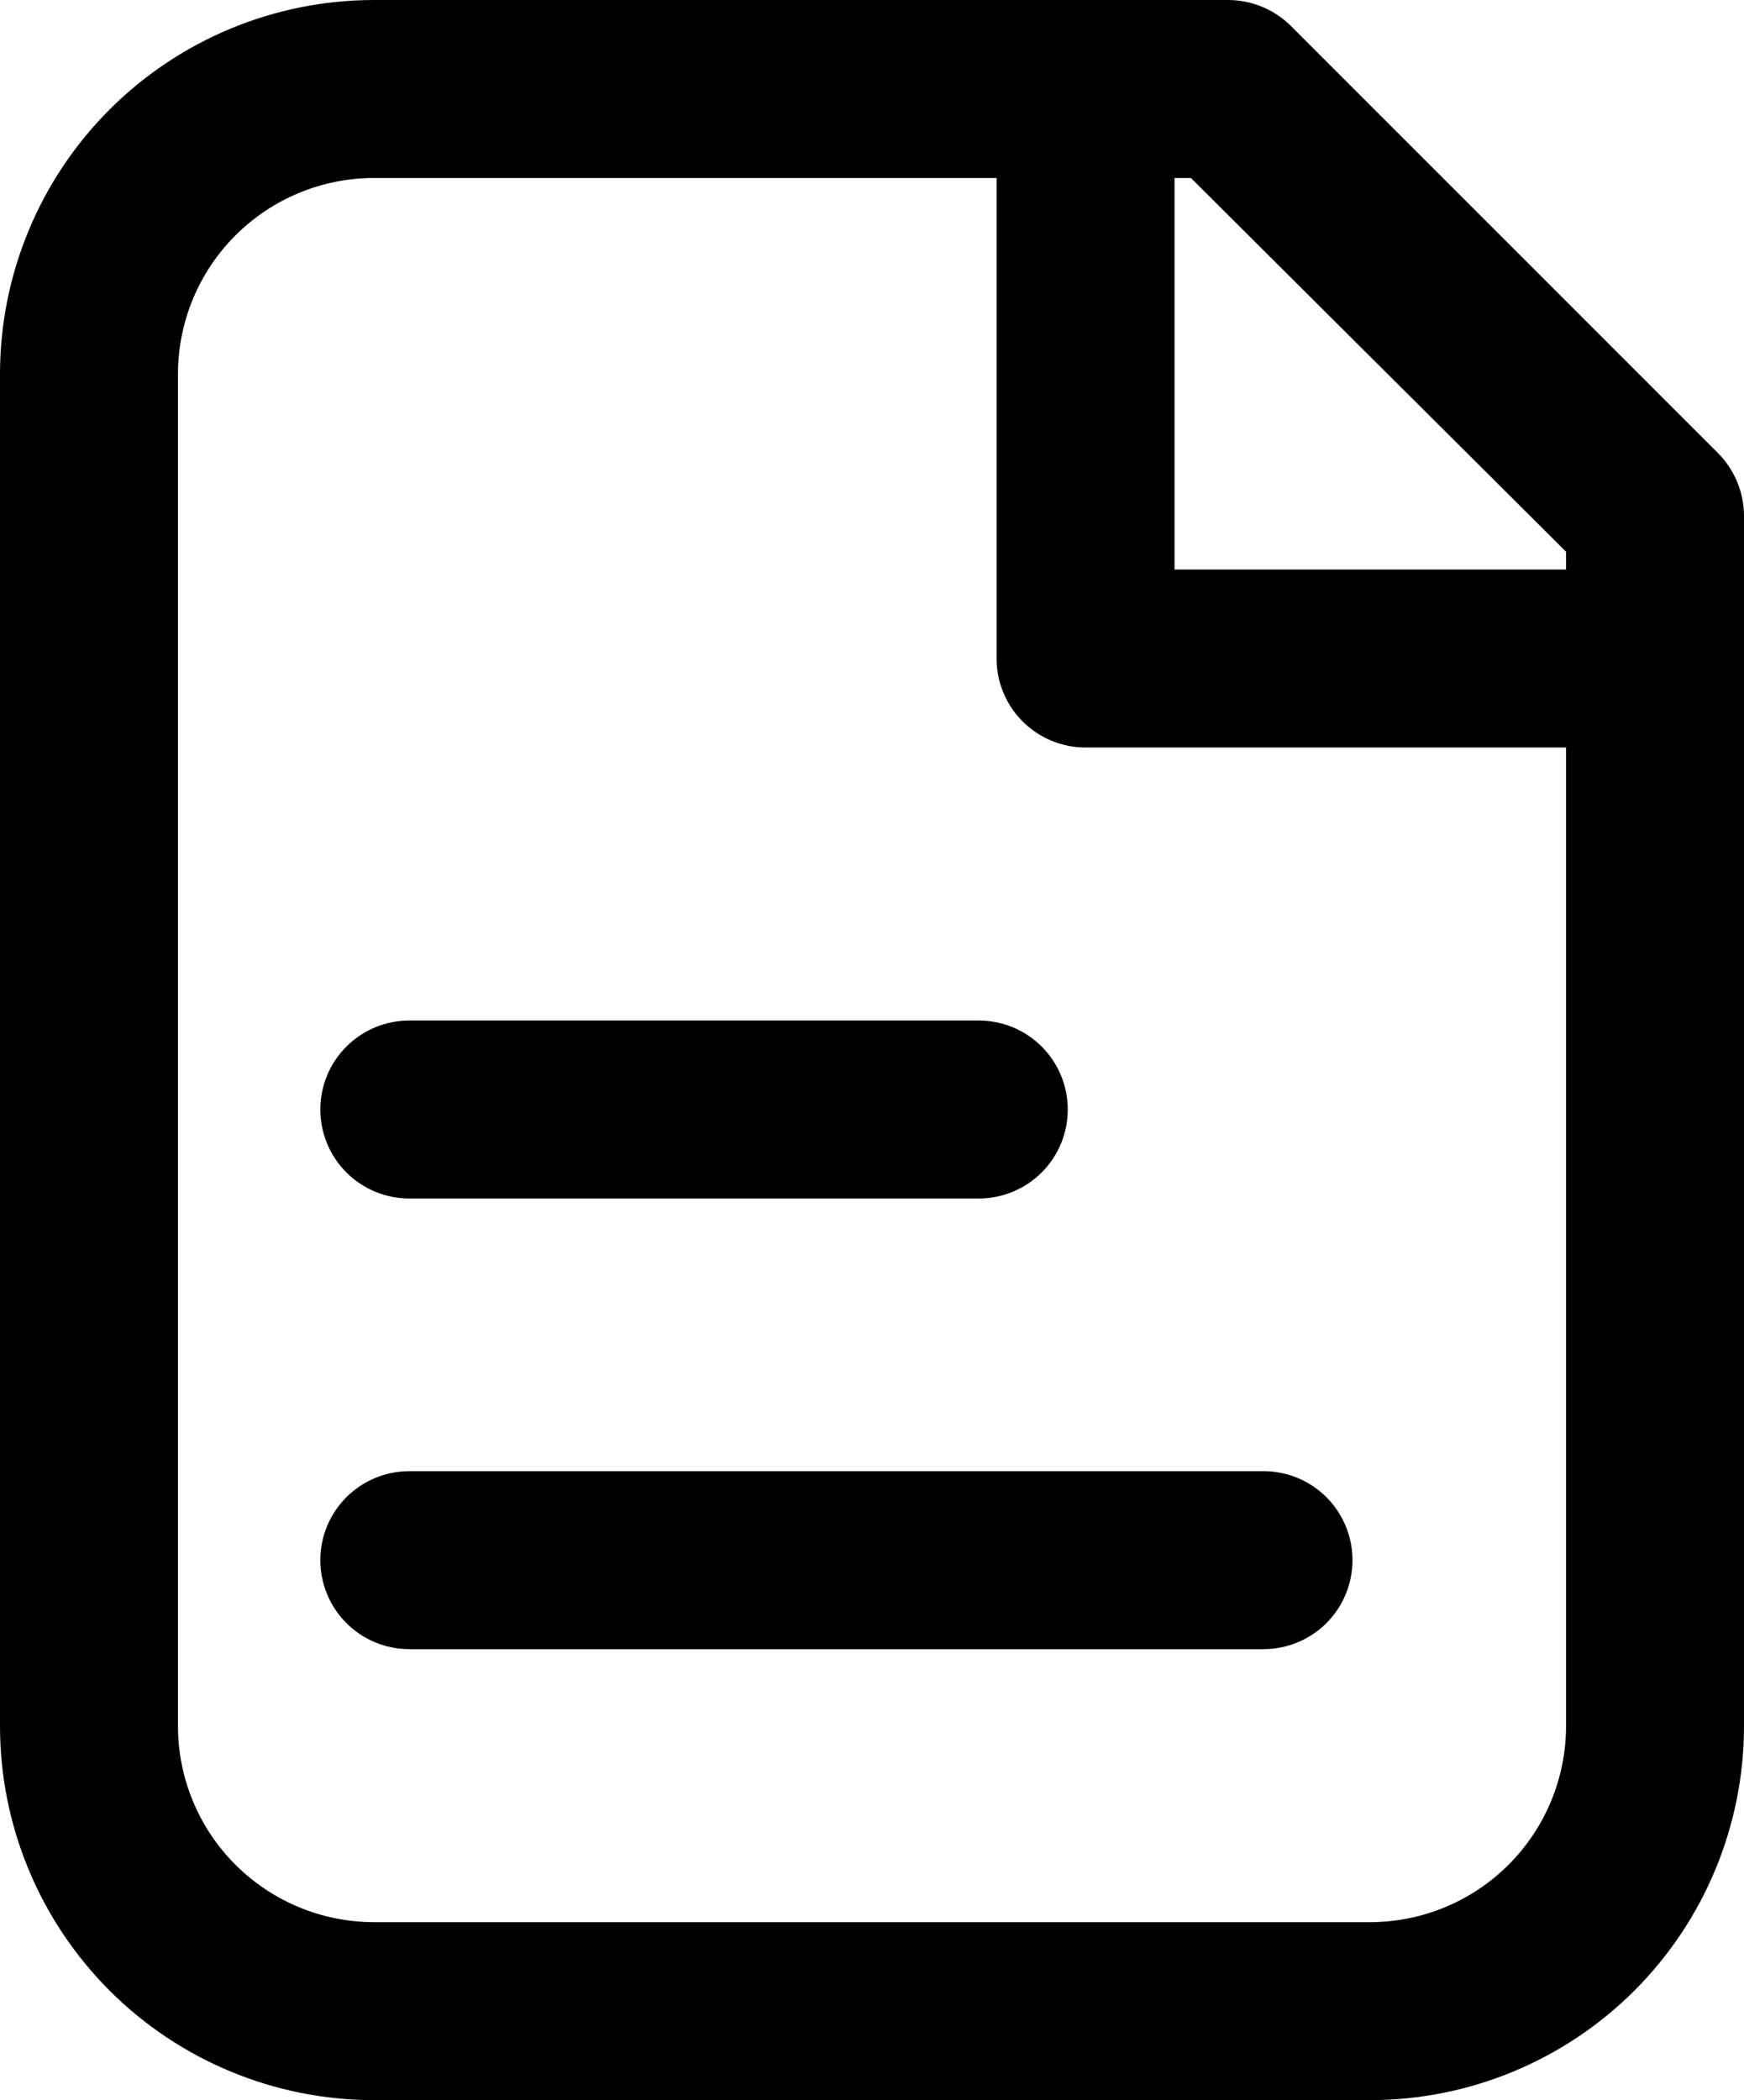 <svg width="49" height="59" viewBox="0 0 49 59" fill="none" xmlns="http://www.w3.org/2000/svg">
<g clip-path="url(#clip0)">
<path d="M46.5 21H30.5C29.837 21 29.201 20.737 28.732 20.268C28.263 19.799 28 19.163 28 18.5V2.5C28 1.837 28.263 1.201 28.732 0.732C29.201 0.263 29.837 2.29244e-08 30.5 2.29244e-08C31.163 2.29244e-08 31.799 0.263 32.268 0.732C32.737 1.201 33 1.837 33 2.5V16H46.5C47.163 16 47.799 16.263 48.268 16.732C48.737 17.201 49 17.837 49 18.5C49 19.163 48.737 19.799 48.268 20.268C47.799 20.737 47.163 21 46.5 21Z" fill="black"/>
<path d="M38.5 59H10.5C7.716 58.997 5.047 57.89 3.078 55.922C1.11 53.953 0.003 51.284 0 48.5V10.5C0.003 7.716 1.11 5.047 3.078 3.078C5.047 1.11 7.716 0.003 10.5 2.29244e-08H34.5C35.163 -8.95572e-05 35.8 0.262 36.27 0.73L48.27 12.73C48.738 13.2 49 13.837 49 14.5V48.5C48.997 51.284 47.89 53.953 45.922 55.922C43.953 57.89 41.284 58.997 38.5 59ZM10.5 5C9.042 5.003 7.645 5.583 6.614 6.614C5.583 7.645 5.003 9.042 5 10.5V48.5C5.003 49.958 5.583 51.355 6.614 52.386C7.645 53.417 9.042 53.997 10.5 54H38.5C39.958 53.997 41.355 53.417 42.386 52.386C43.417 51.355 43.997 49.958 44 48.5V15.5L33.46 5H10.5Z" fill="black"/>
<path d="M27.5 33.67H11.5C10.837 33.67 10.201 33.407 9.732 32.938C9.263 32.469 9 31.833 9 31.17C9 30.507 9.263 29.871 9.732 29.402C10.201 28.933 10.837 28.67 11.5 28.67H27.5C28.163 28.67 28.799 28.933 29.268 29.402C29.737 29.871 30 30.507 30 31.17C30 31.833 29.737 32.469 29.268 32.938C28.799 33.407 28.163 33.67 27.5 33.67Z" fill="black"/>
<path d="M35.5 46.33H11.5C10.837 46.33 10.201 46.067 9.732 45.598C9.263 45.129 9 44.493 9 43.83C9 43.167 9.263 42.531 9.732 42.062C10.201 41.593 10.837 41.33 11.5 41.33H35.5C36.163 41.33 36.799 41.593 37.268 42.062C37.737 42.531 38 43.167 38 43.83C38 44.493 37.737 45.129 37.268 45.598C36.799 46.067 36.163 46.33 35.5 46.33Z" fill="black"/>
</g>
<defs>
<clipPath id="clip0">
<rect width="49" height="59" fill="white"/>
</clipPath>
</defs>
</svg>
